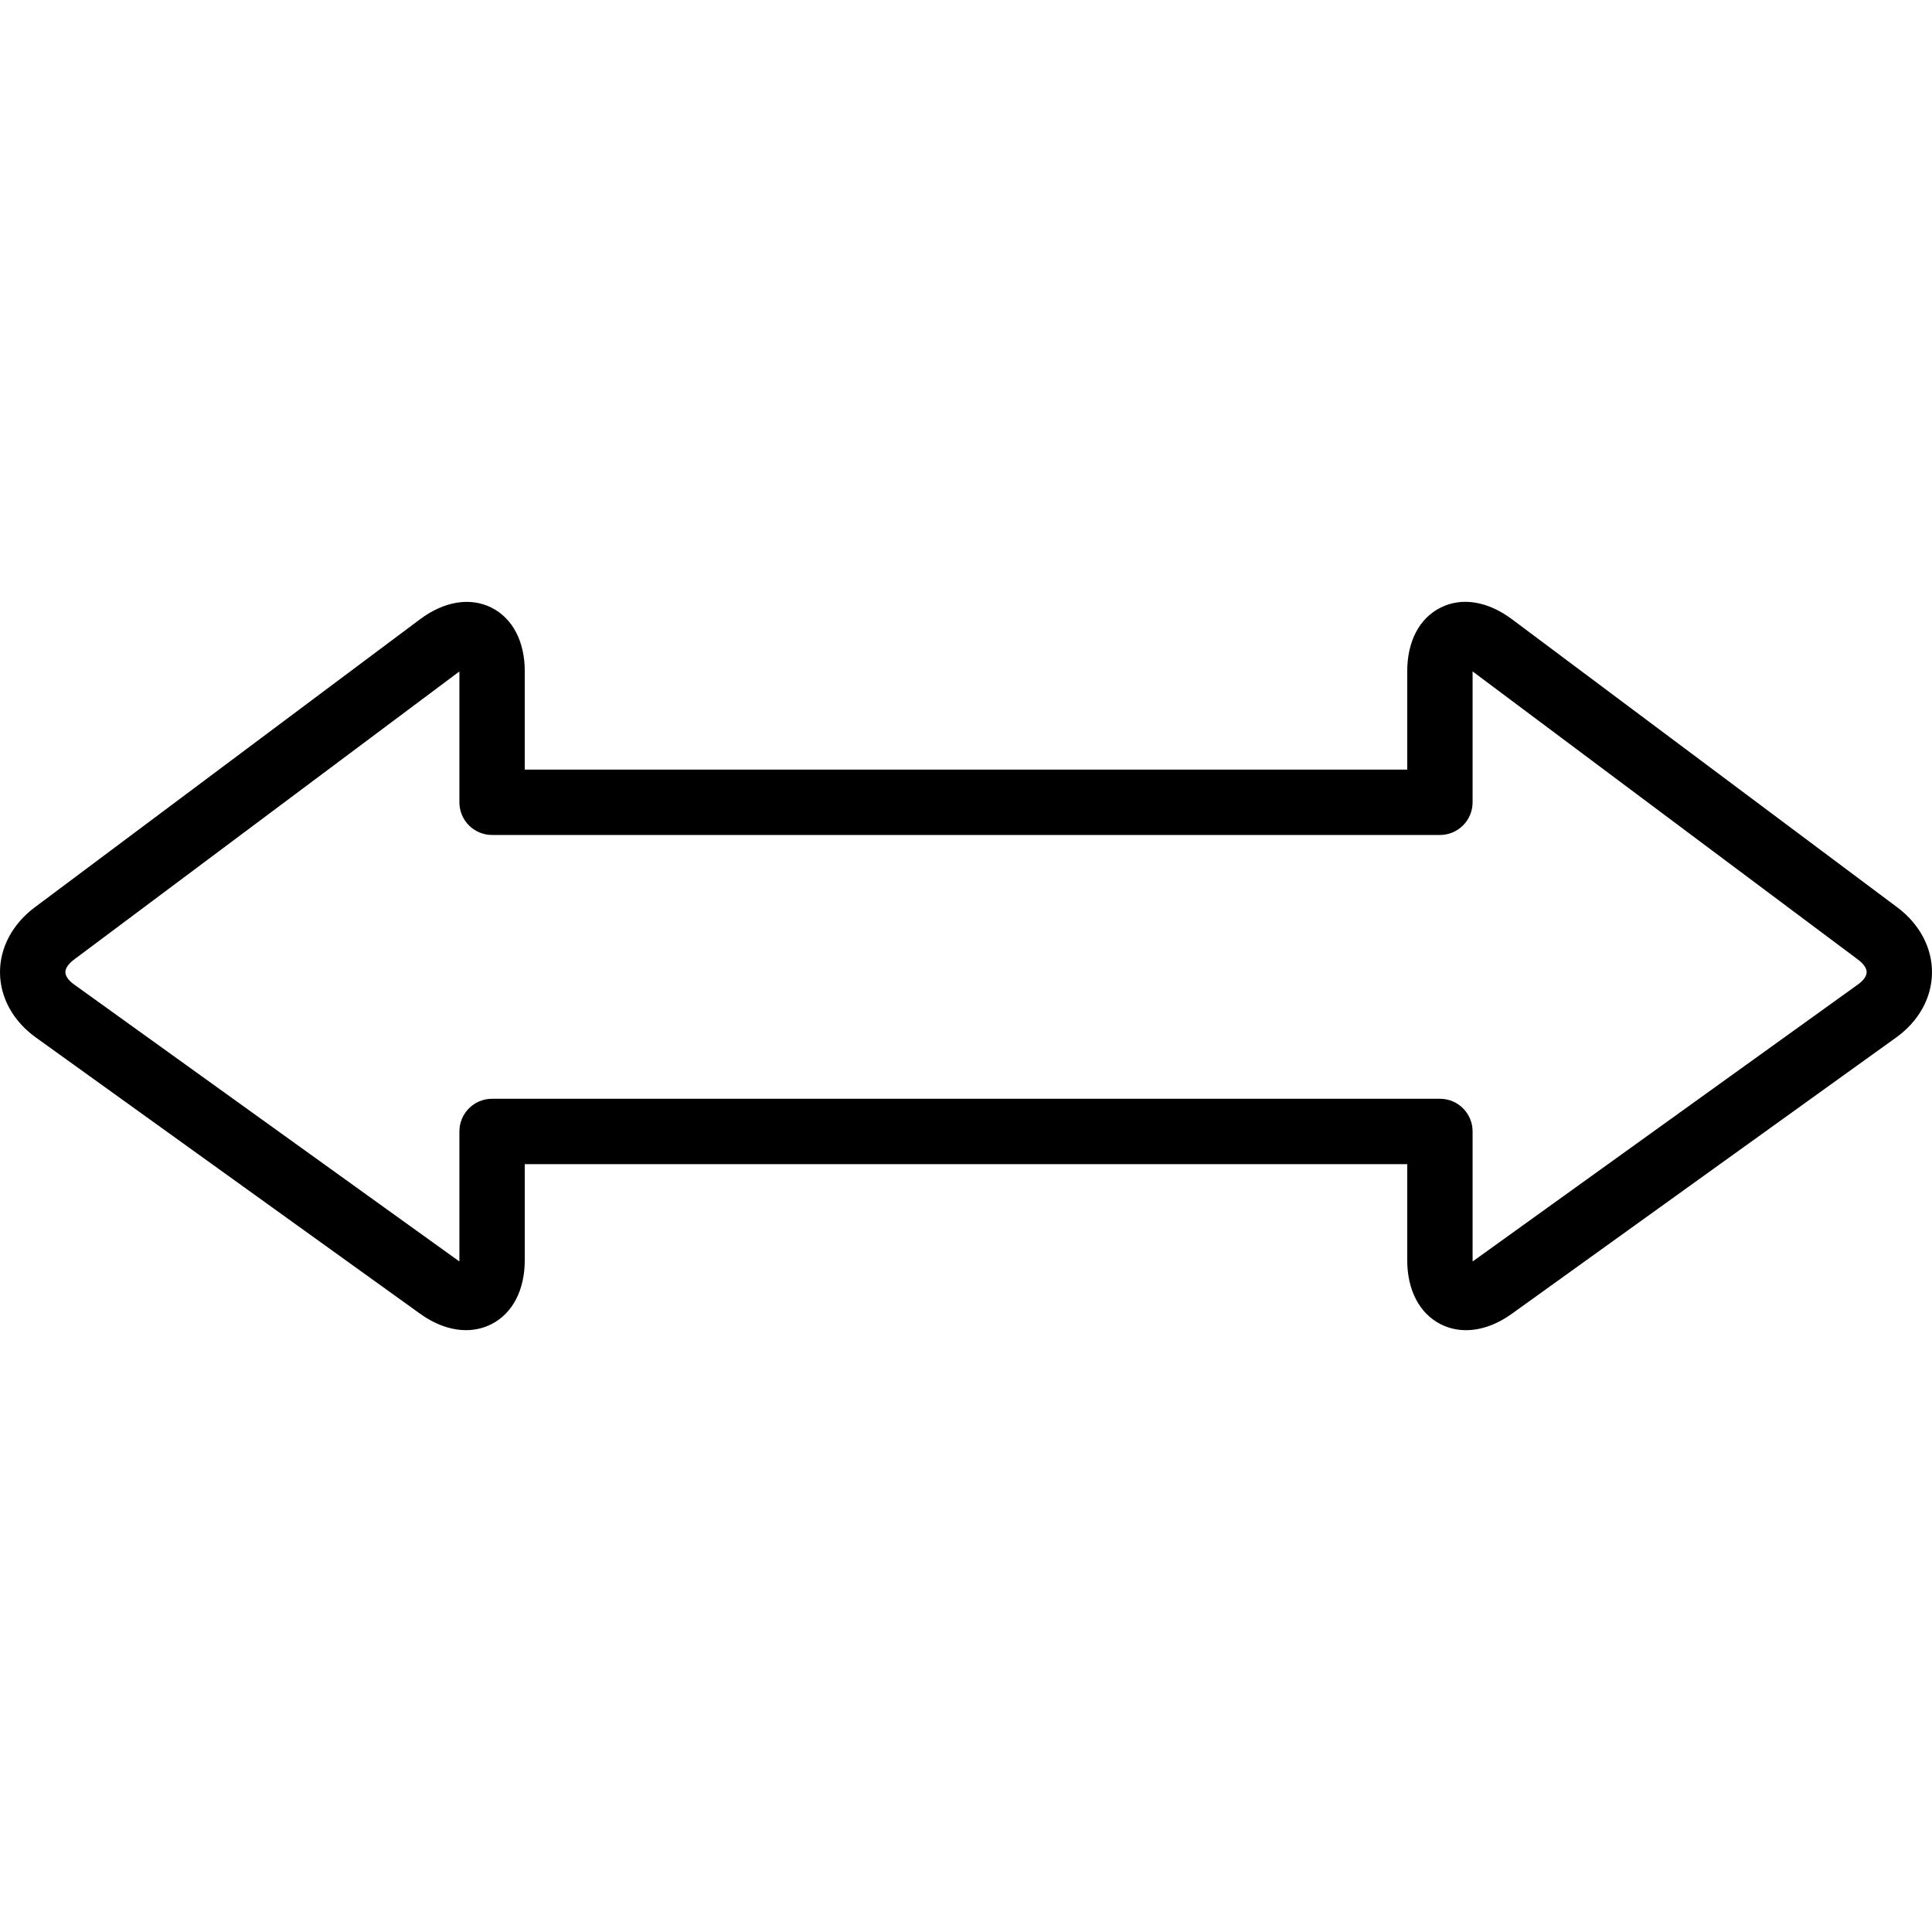 <?xml version="1.0" encoding="iso-8859-1"?>
<!-- Generator: Adobe Illustrator 19.0.0, SVG Export Plug-In . SVG Version: 6.00 Build 0)  -->
<svg version="1.1" id="Layer_1" xmlns="http://www.w3.org/2000/svg" xmlns:xlink="http://www.w3.org/1999/xlink" x="0px" y="0px"
	 viewBox="0 0 512 512" style="enable-background:new 0 0 512 512;" xml:space="preserve">
<g>
	<g>
		<path d="M502.805,240.459l-102.121-76.356c-6.386-4.779-13.314-5.921-18.922-3.07c-5.616,2.808-8.831,8.949-8.831,16.858v26.061
			H139.068v-26.061c0-7.909-3.223-14.05-8.831-16.867c-5.633-2.808-12.527-1.692-18.913,3.079L9.204,240.459
			c-5.913,4.415-9.271,10.751-9.203,17.357c0.059,6.589,3.51,12.823,9.457,17.095l101.875,73.243
			c6.42,4.61,13.314,5.616,18.93,2.749c5.599-2.876,8.805-9.051,8.805-16.951v-25.443h233.863v25.443
			c0,7.9,3.206,14.075,8.805,16.951c2.106,1.074,4.39,1.607,6.767,1.607c3.959,0,8.163-1.472,12.18-4.365l101.867-73.234
			c5.946-4.28,9.389-10.505,9.448-17.095C512.067,251.21,508.717,244.883,502.805,240.459z M492.434,260.853l-101.858,73.226
			c-0.11,0.085-0.22,0.152-0.313,0.22c-0.008-0.11-0.008-0.228-0.008-0.347v-34.105c0-4.787-3.874-8.662-8.662-8.662H130.407
			c-4.787,0-8.662,3.874-8.662,8.662v34.105c0,0.118,0,0.237-0.008,0.338c-0.093-0.059-0.194-0.136-0.296-0.203L19.574,260.853
			c-1.421-1.024-2.242-2.191-2.25-3.197c-0.008-1.032,0.812-2.242,2.25-3.324l102.129-76.356c0.008-0.017,0.025-0.025,0.042-0.034
			v34.672c0,4.787,3.874,8.662,8.662,8.662h251.186c4.788,0,8.662-3.874,8.662-8.662v-34.68c0.017,0.017,0.042,0.025,0.059,0.042
			l102.112,76.355c1.446,1.074,2.267,2.292,2.259,3.324C494.667,258.662,493.855,259.829,492.434,260.853z"/>
	</g>
</g>
<g>
</g>
<g>
</g>
<g>
</g>
<g>
</g>
<g>
</g>
<g>
</g>
<g>
</g>
<g>
</g>
<g>
</g>
<g>
</g>
<g>
</g>
<g>
</g>
<g>
</g>
<g>
</g>
<g>
</g>
</svg>
